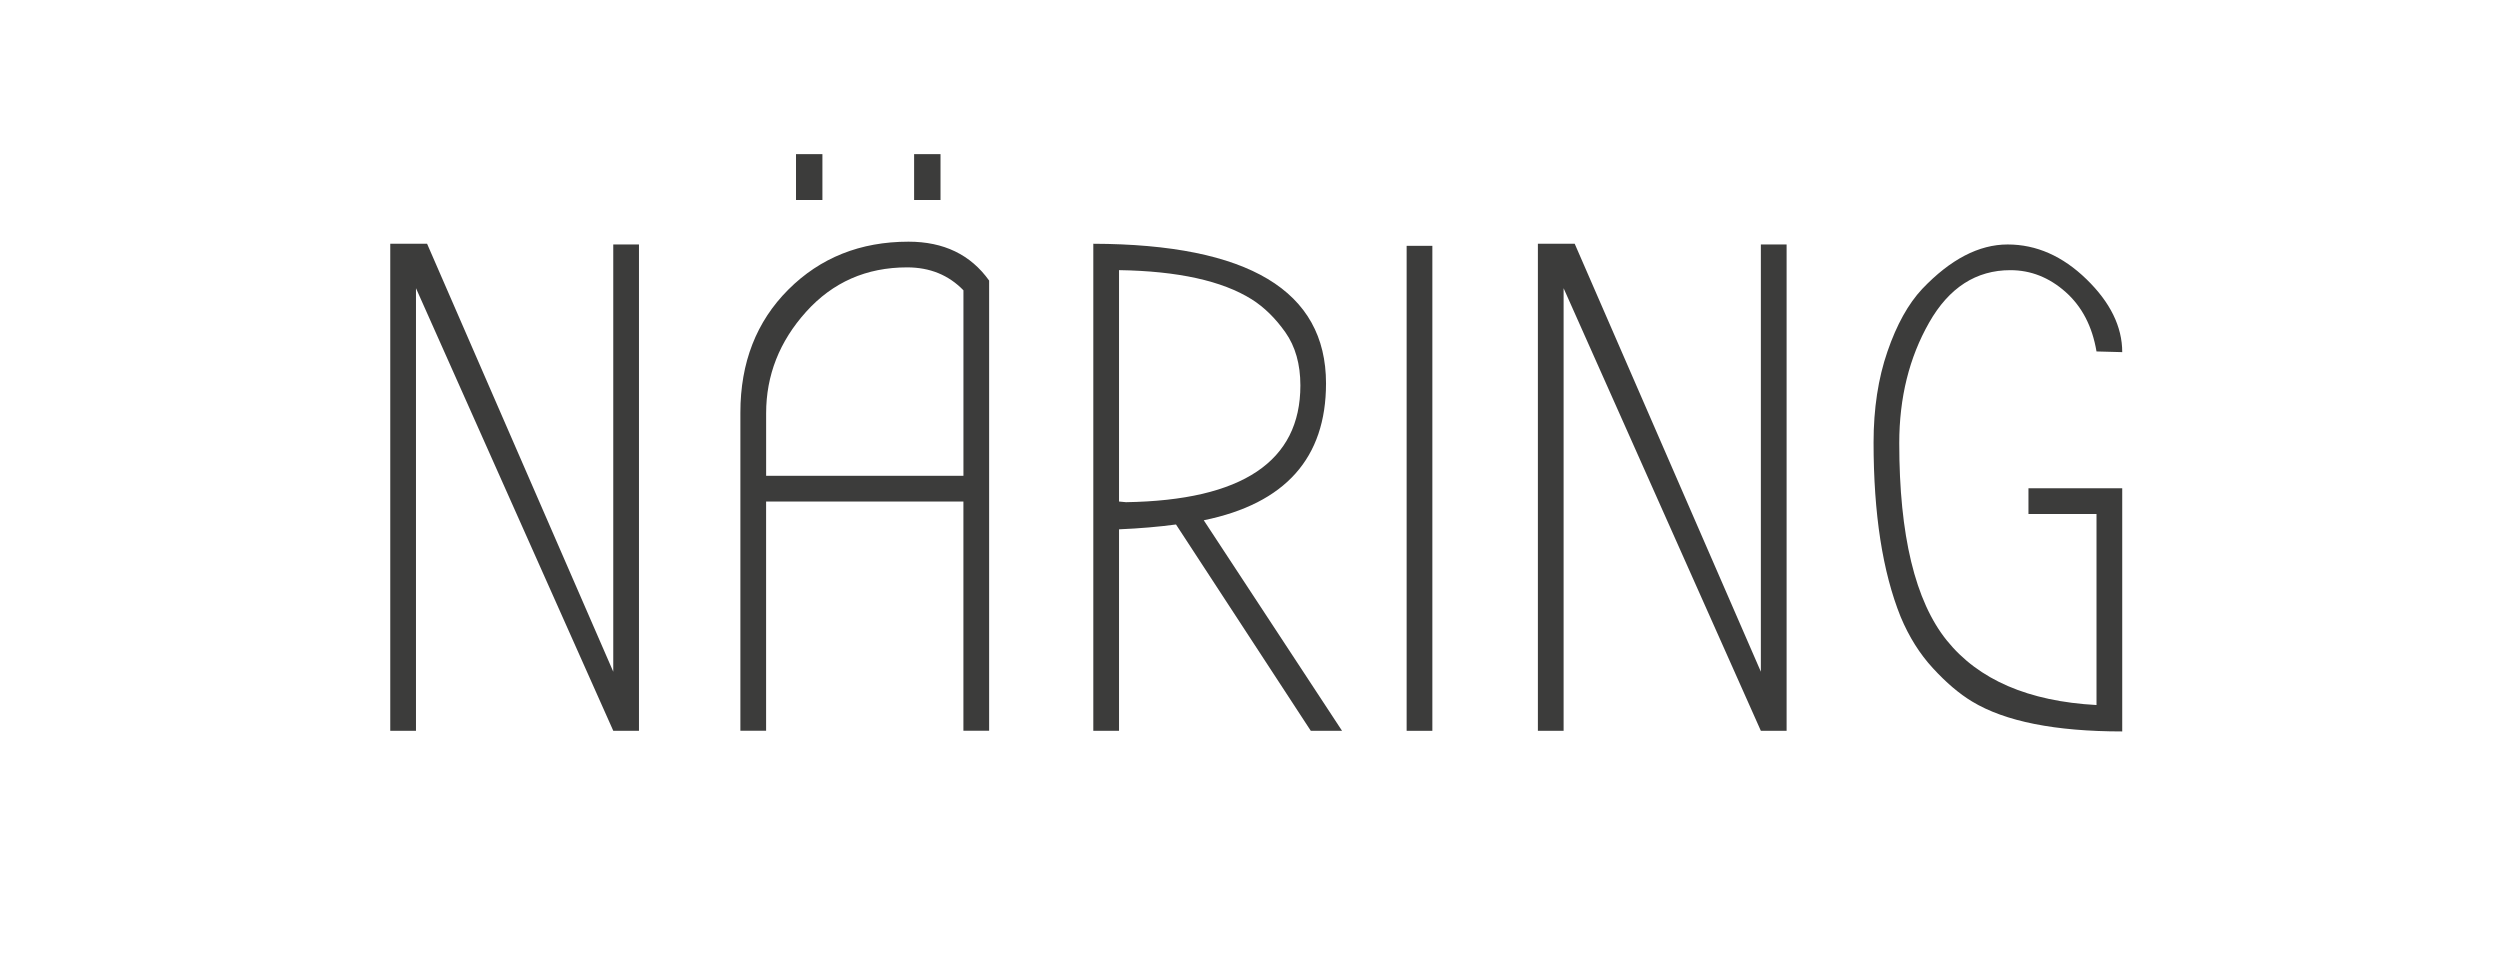 <?xml version="1.0" encoding="utf-8"?>
<!-- Generator: Adobe Illustrator 15.0.2, SVG Export Plug-In . SVG Version: 6.00 Build 0)  -->
<!DOCTYPE svg PUBLIC "-//W3C//DTD SVG 1.1//EN" "http://www.w3.org/Graphics/SVG/1.1/DTD/svg11.dtd">
<svg version="1.1" id="Lager_1" xmlns="http://www.w3.org/2000/svg" xmlns:xlink="http://www.w3.org/1999/xlink" x="0px" y="0px"
	 width="86.705px" height="33.953px" viewBox="0 0 86.705 33.953" enable-background="new 0 0 86.705 33.953" xml:space="preserve">
<g>
	<rect fill="#FFFFFF" enable-background="new    " width="86.705" height="33.953"/>
	<g>
		<path fill="#3C3C3B" d="M14.427,9.996v15.35h-0.892V8.454h1.277l6.457,14.842V8.478h0.892v16.868H21.27L14.427,9.996z"/>
		<path fill="#3C3C3B" d="M34.305,9.731v15.613h-0.892v-7.951H26.57v7.951h-0.892V14.31c0-1.735,0.554-3.157,1.663-4.266
			c1.108-1.107,2.498-1.662,4.168-1.662C32.73,8.382,33.663,8.831,34.305,9.731z M33.414,16.501v-6.433
			c-0.514-0.53-1.165-0.795-1.952-0.795c-1.414,0-2.582,0.515-3.506,1.542s-1.385,2.201-1.385,3.518v2.168H33.414z M27.607,5.346
			h0.916v1.591h-0.916V5.346z M31.703,5.346h0.916v1.591h-0.916V5.346z"/>
		<path fill="#3C3C3B" d="M46.545,25.346h-1.084l-4.675-7.156c-0.594,0.08-1.253,0.137-1.976,0.168v6.988h-0.892V8.454
			c5.381,0.016,8.071,1.631,8.071,4.843c0,2.587-1.413,4.169-4.24,4.747L46.545,25.346z M38.811,17.394l0.241,0.023
			c4.032-0.064,6.048-1.413,6.048-4.048c0-0.738-0.175-1.353-0.52-1.843c-0.346-0.49-0.735-0.871-1.168-1.145
			c-1.028-0.643-2.562-0.98-4.602-1.012V17.394z"/>
		<path fill="#3C3C3B" d="M49.677,25.346h-0.892V8.526h0.892V25.346z"/>
		<path fill="#3C3C3B" d="M54.229,9.996v15.35h-0.892V8.454h1.277l6.456,14.842V8.478h0.893v16.868h-0.893L54.229,9.996z"/>
		<path fill="#3C3C3B" d="M73.603,12.213l-0.892-0.024c-0.146-0.867-0.502-1.554-1.071-2.061c-0.57-0.506-1.209-0.758-1.916-0.758
			c-1.188,0-2.129,0.605-2.818,1.818c-0.691,1.213-1.036,2.606-1.036,4.181c0,3.195,0.55,5.479,1.649,6.843
			c1.101,1.365,2.832,2.112,5.192,2.24v-6.625h-2.36v-0.893h3.252v8.434c-2.328,0-4.063-0.347-5.203-1.036
			c-0.45-0.271-0.904-0.658-1.361-1.156c-0.459-0.496-0.832-1.093-1.121-1.783c-0.627-1.558-0.939-3.572-0.939-6.047
			c0-1.172,0.16-2.225,0.482-3.156c0.32-0.932,0.723-1.654,1.204-2.168c0.979-1.028,1.968-1.543,2.964-1.543
			s1.907,0.402,2.734,1.205C73.188,10.486,73.603,11.329,73.603,12.213z"/>
	</g>
</g>
</svg>
